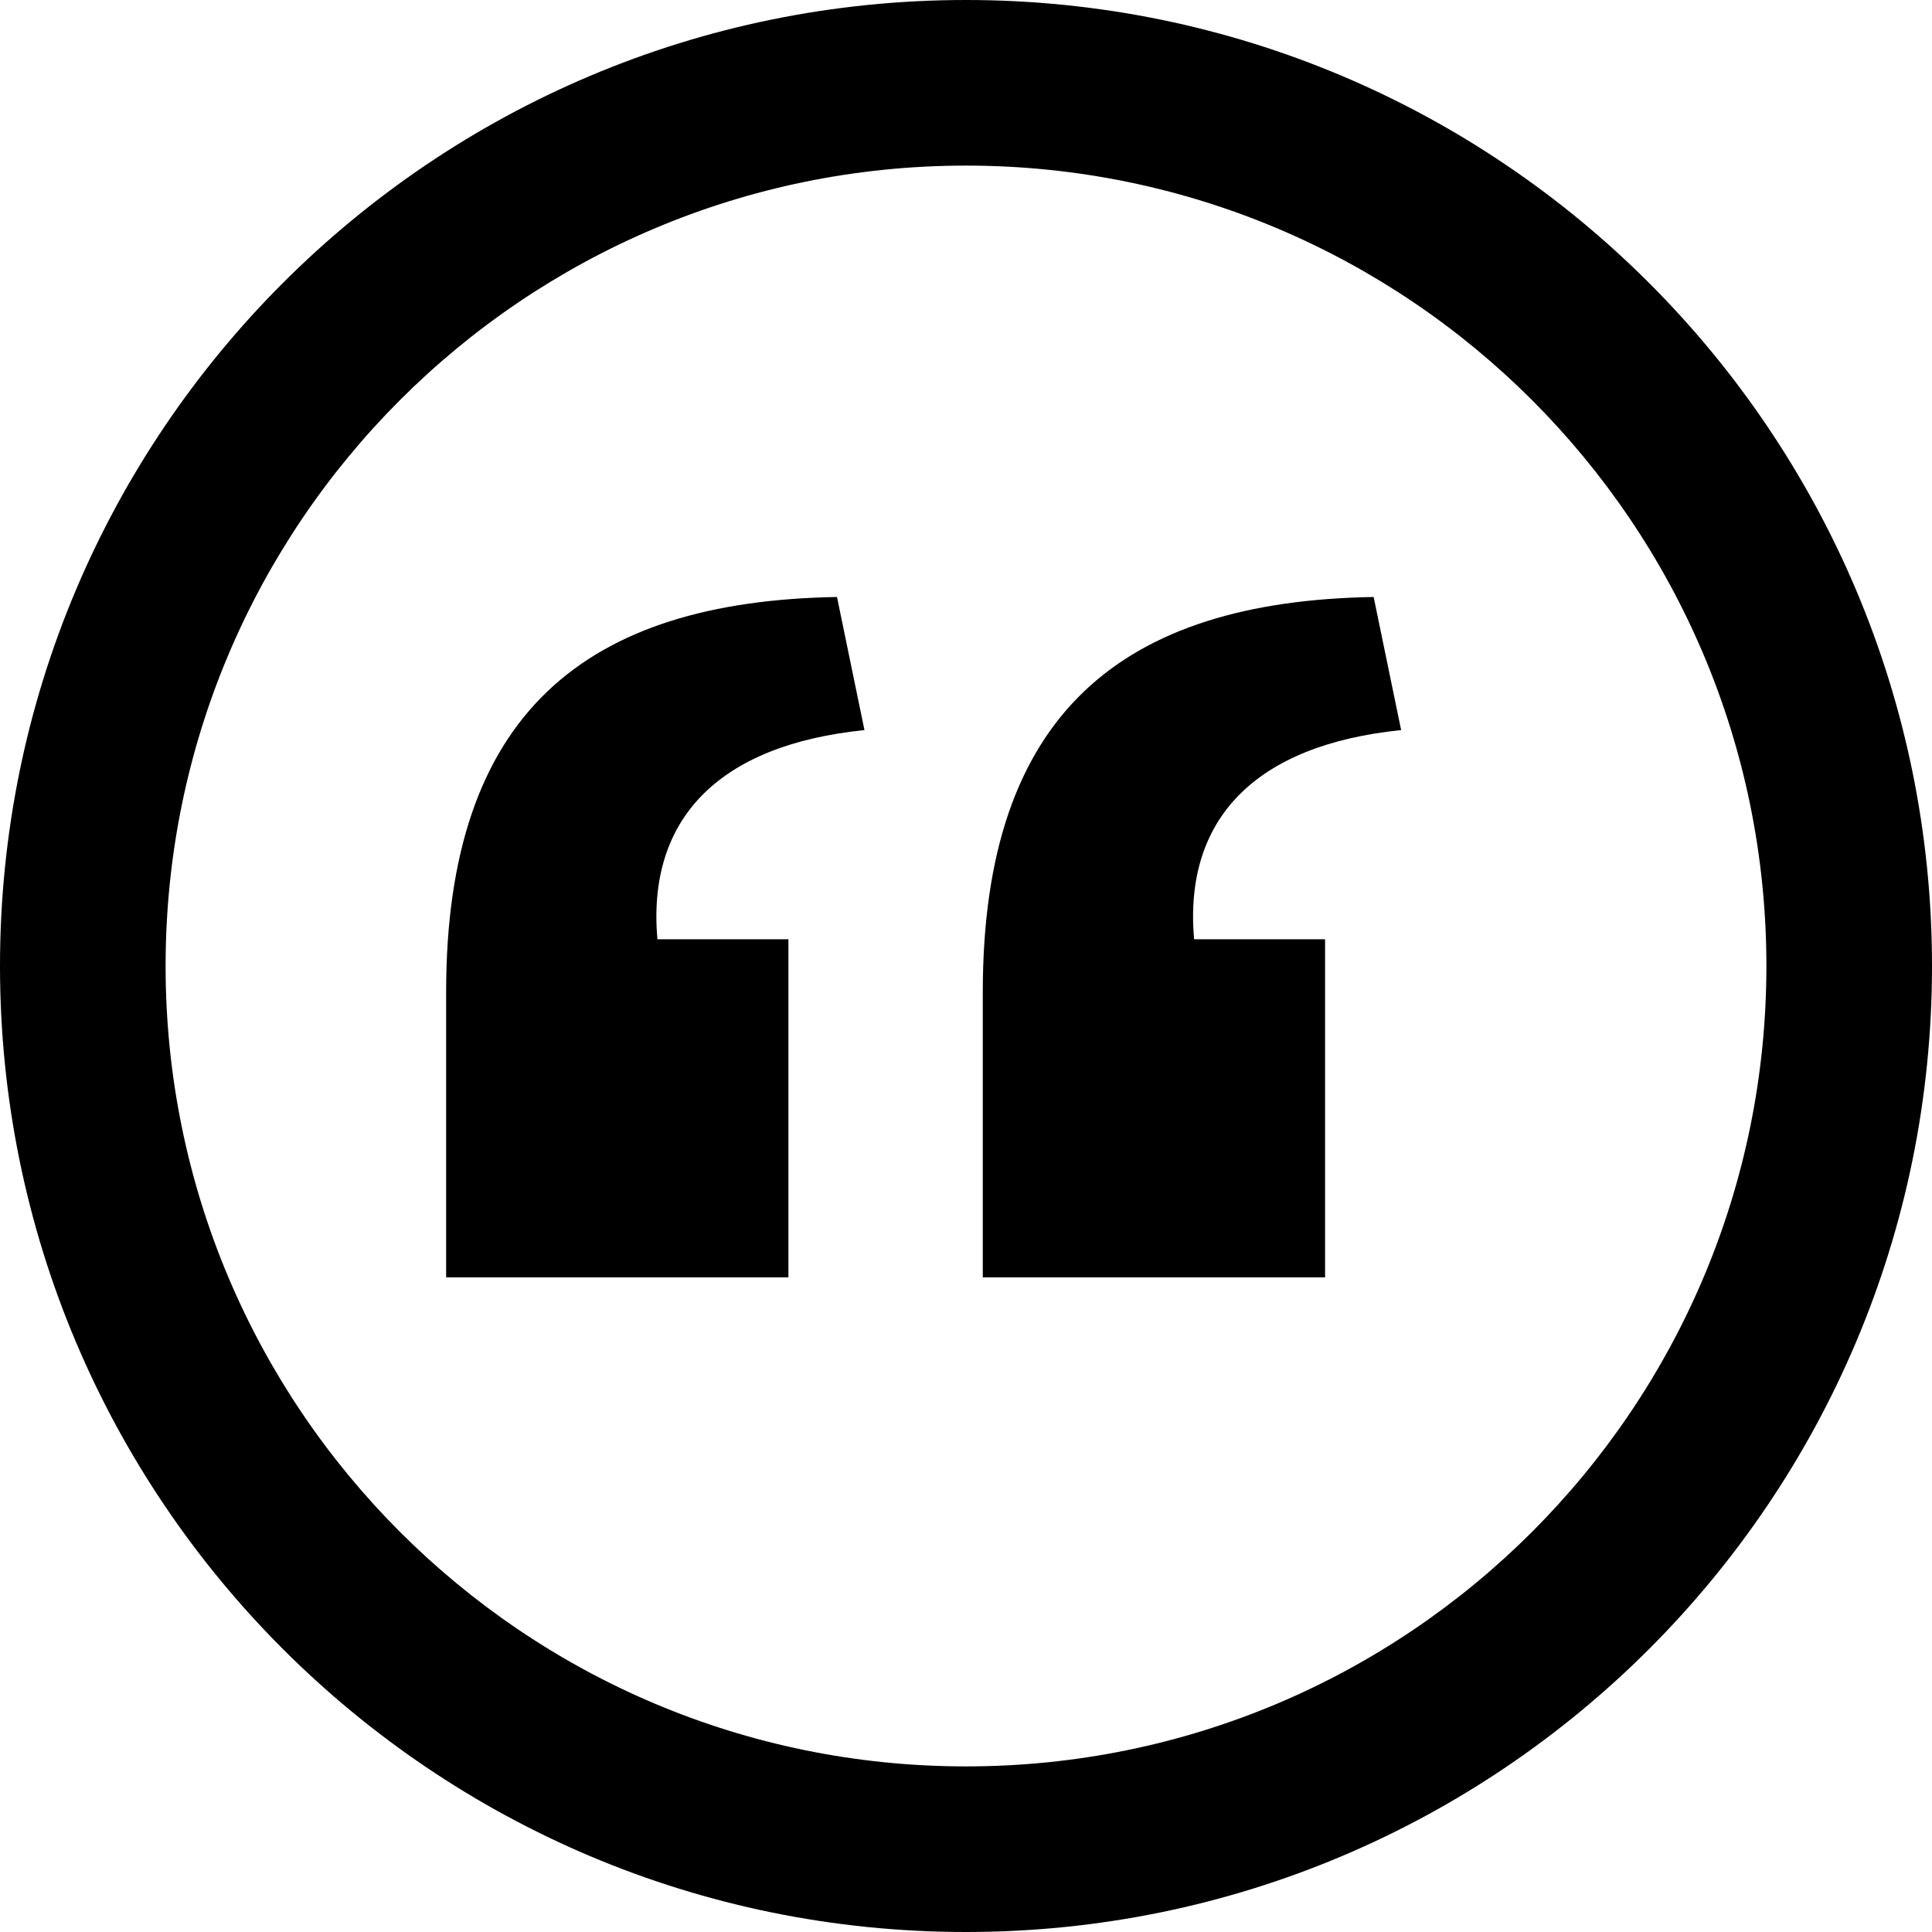 <?xml version="1.0" encoding="UTF-8" standalone="no"?>
<svg width="70px" height="70px" viewBox="0 0 70 70" version="1.1" xmlns="http://www.w3.org/2000/svg" xmlns:xlink="http://www.w3.org/1999/xlink">
    <!-- Generator: Sketch 3.6.1 (26313) - http://www.bohemiancoding.com/sketch -->
    <title>icon-stat-quote</title>
    <desc>Created with Sketch.</desc>
    <defs></defs>
    <g id="Page-1" stroke="none" stroke-width="1" fill="none" fill-rule="evenodd">
        <g id="icon-stat-quote" fill="#000000">
            <path d="M35,70 C54.33,70 70,54.33 70,35 C70,15.67 54.33,0 35,0 C15.67,0 0,15.67 0,35 C0,54.33 15.67,70 35,70 Z M35,64 C51.016,64 64,51.016 64,35 C64,18.984 51.016,6 35,6 C18.984,6 6,18.984 6,35 C6,51.016 18.984,64 35,64 Z M50.766,26.453 L49.77,21.63 C40.661,21.783 35.608,25.841 35.608,35.946 L35.608,46.28 L48.01,46.28 L48.01,34.032 L43.264,34.032 C42.881,29.669 45.483,26.989 50.766,26.453 Z M31.321,26.453 L30.326,21.63 C21.216,21.783 16.164,25.841 16.164,35.946 L16.164,46.28 L28.566,46.28 L28.566,34.032 L23.819,34.032 C23.436,29.669 26.039,26.989 31.321,26.453 Z" id="Combined-Shape"></path>
        </g>
    </g>
</svg>